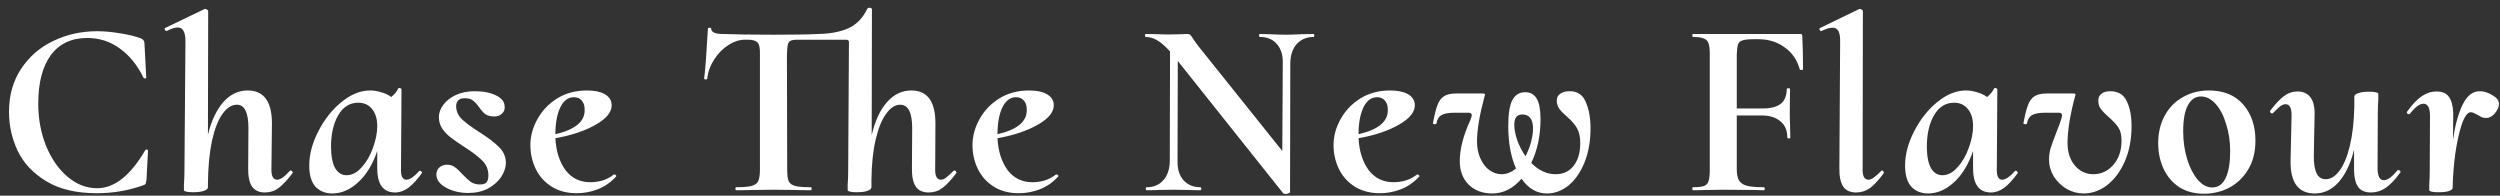<svg width="230" height="18" viewBox="0 0 230 18" fill="none" xmlns="http://www.w3.org/2000/svg">
<rect x="0" y="0" width="230" height="18" fill="#333333" stroke="none"/>
<path d="M8.901 17.776C7.015 17.776 5.466 17.408 4.255 16.672C3.043 15.936 2.169 15.008 1.633 13.889C1.096 12.754 0.828 11.558 0.828 10.301C0.828 8.783 1.196 7.464 1.932 6.345C2.683 5.21 3.672 4.352 4.899 3.769C6.141 3.171 7.482 2.872 8.924 2.872C9.629 2.872 10.365 2.941 11.132 3.079C11.899 3.202 12.52 3.355 12.995 3.539C13.117 3.616 13.194 3.685 13.225 3.746C13.271 3.807 13.294 3.915 13.294 4.068L13.455 7.15C13.455 7.196 13.416 7.219 13.34 7.219C13.278 7.219 13.232 7.196 13.202 7.15C12.634 5.985 11.906 5.088 11.017 4.459C10.143 3.815 9.146 3.493 8.027 3.493C6.57 3.493 5.451 4.022 4.669 5.08C3.902 6.138 3.519 7.625 3.519 9.542C3.519 10.922 3.756 12.21 4.232 13.406C4.722 14.602 5.382 15.553 6.21 16.258C7.038 16.963 7.95 17.316 8.947 17.316C10.526 17.316 11.998 16.151 13.363 13.82C13.393 13.774 13.432 13.751 13.478 13.751C13.57 13.751 13.616 13.797 13.616 13.889L13.478 16.534C13.447 16.733 13.416 16.864 13.386 16.925C13.355 16.971 13.271 17.017 13.133 17.063C11.784 17.538 10.373 17.776 8.901 17.776ZM26.674 15.706C26.69 15.691 26.713 15.683 26.743 15.683C26.805 15.683 26.851 15.714 26.881 15.775C26.927 15.821 26.943 15.867 26.927 15.913C26.452 16.542 26.023 17.002 25.639 17.293C25.271 17.569 24.85 17.707 24.374 17.707C23.838 17.707 23.439 17.523 23.178 17.155C22.933 16.772 22.818 16.204 22.833 15.453L22.856 11.796C22.856 10.355 22.504 9.634 21.798 9.634C21.308 9.634 20.863 9.918 20.464 10.485C20.066 11.037 19.744 11.865 19.498 12.969C19.268 14.058 19.146 15.361 19.13 16.879V17.224C19.13 17.362 19.015 17.469 18.785 17.546C18.555 17.638 18.218 17.684 17.773 17.684C17.237 17.684 16.953 17.623 16.922 17.5V16.971C16.953 16.542 16.968 16.151 16.968 15.798L17.06 3.953C17.076 3.462 17.022 3.102 16.899 2.872C16.792 2.642 16.608 2.527 16.347 2.527C16.102 2.527 15.765 2.634 15.335 2.849H15.312C15.251 2.849 15.205 2.811 15.174 2.734C15.128 2.657 15.136 2.604 15.197 2.573L18.831 0.825H18.877C18.939 0.825 19 0.848 19.061 0.894C19.123 0.94 19.153 0.978 19.153 1.009L19.13 12.394C19.452 11.091 19.928 10.086 20.556 9.381C21.185 8.676 21.929 8.323 22.787 8.323C24.275 8.323 25.018 9.335 25.018 11.359L24.972 15.453C24.942 16.174 25.118 16.534 25.501 16.534C25.793 16.534 26.184 16.258 26.674 15.706ZM38.571 15.729C38.587 15.714 38.61 15.706 38.64 15.706C38.686 15.706 38.732 15.737 38.778 15.798C38.824 15.844 38.84 15.882 38.824 15.913C38.395 16.511 37.981 16.963 37.582 17.27C37.184 17.561 36.777 17.707 36.363 17.707C35.811 17.707 35.397 17.523 35.121 17.155C34.845 16.787 34.707 16.22 34.707 15.453V13.889C34.293 15.116 33.711 16.074 32.959 16.764C32.208 17.454 31.411 17.799 30.567 17.799C29.939 17.799 29.425 17.592 29.026 17.178C28.643 16.749 28.451 16.097 28.451 15.223C28.451 14.211 28.727 13.168 29.279 12.095C29.831 11.006 30.537 10.109 31.395 9.404C32.269 8.683 33.159 8.323 34.063 8.323C34.385 8.323 34.715 8.377 35.052 8.484C35.405 8.576 35.719 8.722 35.995 8.921C36.287 8.691 36.501 8.43 36.639 8.139C36.67 8.108 36.701 8.093 36.731 8.093C36.777 8.093 36.823 8.108 36.869 8.139C36.931 8.17 36.954 8.193 36.938 8.208L36.892 15.453C36.877 15.806 36.908 16.074 36.984 16.258C37.076 16.442 37.207 16.534 37.375 16.534C37.529 16.534 37.713 16.465 37.927 16.327C38.142 16.174 38.357 15.974 38.571 15.729ZM31.878 16.12C32.384 16.12 32.852 15.875 33.281 15.384C33.726 14.893 34.071 14.295 34.316 13.59C34.577 12.869 34.707 12.21 34.707 11.612C34.707 10.937 34.546 10.408 34.224 10.025C33.918 9.642 33.496 9.45 32.959 9.45C32.177 9.45 31.564 9.833 31.119 10.6C30.675 11.351 30.452 12.333 30.452 13.544C30.468 14.449 30.606 15.108 30.866 15.522C31.127 15.921 31.464 16.12 31.878 16.12ZM43.069 17.753C42.318 17.753 41.643 17.592 41.045 17.27C40.463 16.948 40.164 16.557 40.148 16.097C40.148 15.79 40.24 15.56 40.424 15.407C40.608 15.238 40.846 15.154 41.137 15.154C41.413 15.154 41.651 15.231 41.85 15.384C42.05 15.522 42.28 15.737 42.54 16.028C42.847 16.35 43.108 16.588 43.322 16.741C43.552 16.894 43.828 16.971 44.15 16.971C44.442 16.971 44.641 16.91 44.748 16.787C44.871 16.649 44.932 16.434 44.932 16.143C44.932 15.591 44.741 15.131 44.357 14.763C43.974 14.38 43.407 13.95 42.655 13.475C42.134 13.138 41.728 12.854 41.436 12.624C41.145 12.394 40.892 12.126 40.677 11.819C40.478 11.512 40.378 11.16 40.378 10.761C40.378 10.378 40.516 10.002 40.792 9.634C41.068 9.266 41.452 8.967 41.942 8.737C42.448 8.507 43.023 8.392 43.667 8.392C44.48 8.392 45.139 8.522 45.645 8.783C46.151 9.028 46.412 9.358 46.427 9.772C46.458 10.063 46.374 10.293 46.174 10.462C45.99 10.631 45.768 10.715 45.507 10.715C45.139 10.715 44.856 10.646 44.656 10.508C44.472 10.37 44.281 10.155 44.081 9.864C43.882 9.588 43.69 9.381 43.506 9.243C43.338 9.105 43.085 9.036 42.747 9.036C42.471 9.036 42.272 9.105 42.149 9.243C42.027 9.381 41.965 9.55 41.965 9.749C41.965 10.224 42.149 10.638 42.517 10.991C42.885 11.328 43.43 11.727 44.15 12.187C44.948 12.693 45.546 13.153 45.944 13.567C46.343 13.966 46.542 14.449 46.542 15.016C46.527 15.43 46.381 15.852 46.105 16.281C45.829 16.695 45.431 17.048 44.909 17.339C44.388 17.615 43.775 17.753 43.069 17.753ZM56.523 16.051C56.569 16.051 56.615 16.074 56.661 16.12C56.707 16.166 56.715 16.204 56.684 16.235C56.193 16.772 55.633 17.163 55.005 17.408C54.376 17.653 53.732 17.776 53.073 17.776C52.153 17.776 51.371 17.569 50.727 17.155C50.083 16.741 49.6 16.197 49.278 15.522C48.956 14.847 48.795 14.127 48.795 13.36C48.795 12.532 49.01 11.735 49.439 10.968C49.868 10.186 50.474 9.55 51.256 9.059C52.053 8.568 52.965 8.323 53.993 8.323C54.683 8.323 55.219 8.43 55.603 8.645C56.002 8.86 56.224 9.166 56.27 9.565C56.331 10.24 55.856 10.868 54.844 11.451C53.832 12.034 52.582 12.455 51.095 12.716C51.156 13.897 51.463 14.87 52.015 15.637C52.582 16.388 53.349 16.764 54.315 16.764C54.683 16.764 55.059 16.71 55.442 16.603C55.825 16.48 56.17 16.296 56.477 16.051H56.523ZM52.797 8.944C52.26 8.944 51.839 9.266 51.532 9.91C51.24 10.539 51.095 11.351 51.095 12.348C52.95 11.919 53.847 11.152 53.786 10.048C53.786 9.711 53.694 9.442 53.51 9.243C53.341 9.044 53.103 8.944 52.797 8.944ZM87.716 15.729C87.747 15.698 87.778 15.683 87.808 15.683C87.87 15.683 87.915 15.714 87.946 15.775C87.992 15.821 88.007 15.867 87.992 15.913C87.517 16.542 87.088 17.002 86.704 17.293C86.336 17.569 85.915 17.707 85.439 17.707C84.887 17.707 84.489 17.523 84.243 17.155C83.998 16.772 83.883 16.204 83.898 15.453L83.921 11.796C83.921 10.355 83.553 9.634 82.817 9.634C82.357 9.634 81.928 9.91 81.529 10.462C81.13 10.999 80.808 11.788 80.563 12.831C80.318 13.874 80.188 15.116 80.172 16.557V17.224C80.172 17.362 80.057 17.469 79.827 17.546C79.612 17.638 79.283 17.684 78.838 17.684C78.302 17.684 78.018 17.623 77.987 17.5V16.971C78.018 16.542 78.033 16.151 78.033 15.798L78.102 3.953V3.861C78.102 3.723 78.018 3.654 77.849 3.654H73.364C73.058 3.654 72.835 3.692 72.697 3.769C72.575 3.846 72.498 3.976 72.467 4.16C72.436 4.329 72.413 4.62 72.398 5.034L72.421 15.637C72.421 16.112 72.467 16.457 72.559 16.672C72.666 16.887 72.866 17.032 73.157 17.109C73.448 17.186 73.924 17.224 74.583 17.224C74.644 17.224 74.675 17.27 74.675 17.362C74.675 17.454 74.644 17.5 74.583 17.5C74.016 17.5 73.571 17.492 73.249 17.477L71.156 17.454L69.178 17.477C68.841 17.492 68.365 17.5 67.752 17.5C67.691 17.5 67.66 17.454 67.66 17.362C67.66 17.27 67.683 17.224 67.729 17.224C68.373 17.224 68.841 17.186 69.132 17.109C69.439 17.032 69.646 16.887 69.753 16.672C69.861 16.442 69.914 16.097 69.914 15.637V4.988C69.93 4.451 69.861 4.099 69.707 3.93C69.554 3.746 69.263 3.654 68.833 3.654H68.534C68.013 3.654 67.499 3.823 66.993 4.16C66.487 4.482 66.058 4.919 65.705 5.471C65.353 6.008 65.138 6.598 65.061 7.242C65.061 7.288 65.023 7.311 64.946 7.311C64.9 7.311 64.854 7.303 64.808 7.288C64.778 7.257 64.77 7.227 64.785 7.196C64.877 6.537 64.992 5.011 65.13 2.619C65.13 2.573 65.176 2.55 65.268 2.55C65.376 2.55 65.429 2.573 65.429 2.619C65.429 2.956 65.774 3.125 66.464 3.125C67.706 3.171 69.263 3.194 71.133 3.194C73.05 3.194 74.43 3.171 75.273 3.125C76.377 3.11 77.305 2.933 78.056 2.596C78.808 2.259 79.39 1.653 79.804 0.779C79.835 0.733 79.896 0.71 79.988 0.71C80.049 0.71 80.103 0.725 80.149 0.756C80.195 0.771 80.218 0.794 80.218 0.825L80.195 12.44C80.502 11.121 80.969 10.109 81.598 9.404C82.227 8.683 82.978 8.323 83.852 8.323C85.324 8.323 86.06 9.335 86.06 11.359L86.037 15.453C86.007 16.174 86.183 16.534 86.566 16.534C86.719 16.534 86.873 16.473 87.026 16.35C87.195 16.227 87.425 16.02 87.716 15.729ZM97.197 16.051C97.243 16.051 97.289 16.074 97.335 16.12C97.381 16.166 97.389 16.204 97.358 16.235C96.867 16.772 96.308 17.163 95.679 17.408C95.05 17.653 94.406 17.776 93.747 17.776C92.827 17.776 92.045 17.569 91.401 17.155C90.757 16.741 90.274 16.197 89.952 15.522C89.63 14.847 89.469 14.127 89.469 13.36C89.469 12.532 89.684 11.735 90.113 10.968C90.542 10.186 91.148 9.55 91.93 9.059C92.727 8.568 93.64 8.323 94.667 8.323C95.357 8.323 95.894 8.43 96.277 8.645C96.676 8.86 96.898 9.166 96.944 9.565C97.005 10.24 96.53 10.868 95.518 11.451C94.506 12.034 93.256 12.455 91.769 12.716C91.83 13.897 92.137 14.87 92.689 15.637C93.256 16.388 94.023 16.764 94.989 16.764C95.357 16.764 95.733 16.71 96.116 16.603C96.499 16.48 96.844 16.296 97.151 16.051H97.197ZM93.471 8.944C92.934 8.944 92.513 9.266 92.206 9.91C91.915 10.539 91.769 11.351 91.769 12.348C93.624 11.919 94.521 11.152 94.46 10.048C94.46 9.711 94.368 9.442 94.184 9.243C94.015 9.044 93.778 8.944 93.471 8.944ZM120.846 3.125C120.892 3.125 120.915 3.171 120.915 3.263C120.915 3.355 120.892 3.401 120.846 3.401C120.218 3.401 119.704 3.616 119.305 4.045C118.922 4.474 118.723 5.057 118.707 5.793L118.684 17.661C118.7 17.707 118.661 17.745 118.569 17.776C118.493 17.822 118.401 17.845 118.293 17.845C118.14 17.845 118.04 17.799 117.994 17.707L108.357 5.609L108.334 14.832C108.319 15.568 108.503 16.151 108.886 16.58C109.27 17.009 109.783 17.224 110.427 17.224C110.489 17.224 110.519 17.27 110.519 17.362C110.519 17.454 110.489 17.5 110.427 17.5C109.998 17.5 109.668 17.492 109.438 17.477L107.989 17.454L106.609 17.477C106.349 17.492 105.981 17.5 105.505 17.5C105.444 17.5 105.413 17.454 105.413 17.362C105.413 17.27 105.444 17.224 105.505 17.224C106.149 17.224 106.655 17.009 107.023 16.58C107.407 16.151 107.606 15.568 107.621 14.832L107.644 4.735C107.2 4.244 106.801 3.899 106.448 3.7C106.111 3.501 105.758 3.401 105.39 3.401C105.36 3.401 105.344 3.355 105.344 3.263C105.344 3.171 105.36 3.125 105.39 3.125L106.632 3.148C106.878 3.163 107.207 3.171 107.621 3.171C108.035 3.171 108.38 3.163 108.656 3.148C108.948 3.133 109.139 3.125 109.231 3.125C109.354 3.125 109.446 3.156 109.507 3.217C109.584 3.278 109.668 3.393 109.76 3.562C109.944 3.838 110.128 4.091 110.312 4.321L117.971 13.889L118.017 5.793C118.033 5.057 117.849 4.474 117.465 4.045C117.097 3.616 116.584 3.401 115.924 3.401C115.863 3.401 115.832 3.355 115.832 3.263C115.832 3.171 115.863 3.125 115.924 3.125L116.821 3.148C117.435 3.179 117.948 3.194 118.362 3.194C118.684 3.194 119.137 3.179 119.719 3.148L120.846 3.125ZM130.414 16.051C130.46 16.051 130.506 16.074 130.552 16.12C130.598 16.166 130.606 16.204 130.575 16.235C130.084 16.772 129.525 17.163 128.896 17.408C128.267 17.653 127.623 17.776 126.964 17.776C126.044 17.776 125.262 17.569 124.618 17.155C123.974 16.741 123.491 16.197 123.169 15.522C122.847 14.847 122.686 14.127 122.686 13.36C122.686 12.532 122.901 11.735 123.33 10.968C123.759 10.186 124.365 9.55 125.147 9.059C125.944 8.568 126.857 8.323 127.884 8.323C128.574 8.323 129.111 8.43 129.494 8.645C129.893 8.86 130.115 9.166 130.161 9.565C130.222 10.24 129.747 10.868 128.735 11.451C127.723 12.034 126.473 12.455 124.986 12.716C125.047 13.897 125.354 14.87 125.906 15.637C126.473 16.388 127.24 16.764 128.206 16.764C128.574 16.764 128.95 16.71 129.333 16.603C129.716 16.48 130.061 16.296 130.368 16.051H130.414ZM126.688 8.944C126.151 8.944 125.73 9.266 125.423 9.91C125.132 10.539 124.986 11.351 124.986 12.348C126.841 11.919 127.738 11.152 127.677 10.048C127.677 9.711 127.585 9.442 127.401 9.243C127.232 9.044 126.995 8.944 126.688 8.944ZM144.418 8.392C145.123 8.392 145.614 8.722 145.89 9.381C146.181 10.04 146.327 10.845 146.327 11.796C146.327 12.977 146.143 14.027 145.775 14.947C145.407 15.852 144.916 16.557 144.303 17.063C143.689 17.554 143.03 17.799 142.325 17.799C141.389 17.799 140.607 17.347 139.979 16.442C139.197 17.347 138.3 17.799 137.288 17.799C136.398 17.799 135.678 17.531 135.126 16.994C134.574 16.442 134.298 15.721 134.298 14.832C134.298 13.713 134.627 12.44 135.287 11.014C135.363 10.815 135.402 10.677 135.402 10.6C135.402 10.447 135.294 10.37 135.08 10.37H133.838C133.255 10.37 132.841 10.447 132.596 10.6C132.366 10.738 132.22 10.983 132.159 11.336C132.159 11.397 132.105 11.428 131.998 11.428C131.952 11.428 131.906 11.42 131.86 11.405C131.829 11.374 131.821 11.336 131.837 11.29C131.975 10.554 132.113 10.01 132.251 9.657C132.389 9.289 132.588 9.021 132.849 8.852C133.109 8.683 133.493 8.599 133.999 8.599H136.345C136.498 8.599 136.582 8.614 136.598 8.645C136.628 8.676 136.621 8.752 136.575 8.875C136.115 10.577 135.885 11.957 135.885 13.015C135.885 13.613 135.992 14.142 136.207 14.602C136.421 15.062 136.697 15.415 137.035 15.66C137.387 15.905 137.755 16.028 138.139 16.028C138.599 16.028 139.043 15.852 139.473 15.499C138.997 14.426 138.76 13.122 138.76 11.589C138.76 10.5 138.882 9.711 139.128 9.22C139.388 8.729 139.787 8.484 140.324 8.484C140.799 8.484 141.152 8.683 141.382 9.082C141.612 9.465 141.727 10.094 141.727 10.968C141.727 12.471 141.443 13.812 140.876 14.993C141.566 15.683 142.309 16.028 143.107 16.028C143.812 16.028 144.364 15.775 144.763 15.269C145.177 14.748 145.384 14.042 145.384 13.153C145.384 12.616 145.292 12.179 145.108 11.842C144.924 11.489 144.594 11.106 144.119 10.692C143.843 10.462 143.62 10.232 143.452 10.002C143.298 9.772 143.222 9.527 143.222 9.266C143.222 8.975 143.329 8.76 143.544 8.622C143.758 8.469 144.05 8.392 144.418 8.392ZM140.048 10.531C139.557 10.531 139.312 10.845 139.312 11.474C139.312 11.888 139.404 12.363 139.588 12.9C139.772 13.421 140.025 13.912 140.347 14.372C140.561 13.958 140.73 13.529 140.853 13.084C140.975 12.624 141.037 12.202 141.037 11.819C141.037 10.96 140.707 10.531 140.048 10.531ZM165.809 3.332C165.855 4.221 165.878 5.233 165.878 6.368C165.878 6.414 165.832 6.437 165.74 6.437C165.663 6.437 165.61 6.422 165.579 6.391C165.349 5.532 164.889 4.858 164.199 4.367C163.524 3.861 162.719 3.608 161.784 3.608H161.324C160.833 3.608 160.488 3.646 160.289 3.723C160.09 3.784 159.959 3.907 159.898 4.091C159.837 4.275 159.798 4.582 159.783 5.011V9.979H162.129C162.896 9.979 163.455 9.841 163.808 9.565C164.176 9.289 164.368 8.837 164.383 8.208C164.383 8.147 164.429 8.116 164.521 8.116C164.628 8.116 164.682 8.147 164.682 8.208L164.659 10.324C164.659 10.815 164.667 11.183 164.682 11.428L164.705 12.647C164.705 12.708 164.667 12.739 164.59 12.739C164.559 12.739 164.521 12.731 164.475 12.716C164.444 12.685 164.429 12.655 164.429 12.624C164.429 11.98 164.214 11.489 163.785 11.152C163.371 10.799 162.804 10.623 162.083 10.623H159.783V15.545C159.783 16.02 159.852 16.373 159.99 16.603C160.128 16.833 160.366 16.994 160.703 17.086C161.056 17.178 161.577 17.224 162.267 17.224C162.328 17.224 162.359 17.27 162.359 17.362C162.359 17.454 162.328 17.5 162.267 17.5C161.914 17.5 161.615 17.492 161.37 17.477L158.518 17.454L156.931 17.477C156.64 17.492 156.249 17.5 155.758 17.5C155.712 17.5 155.689 17.454 155.689 17.362C155.689 17.27 155.712 17.224 155.758 17.224C156.233 17.224 156.571 17.186 156.77 17.109C156.985 17.032 157.123 16.887 157.184 16.672C157.261 16.457 157.299 16.112 157.299 15.637V4.988C157.299 4.528 157.261 4.191 157.184 3.976C157.107 3.761 156.962 3.616 156.747 3.539C156.532 3.447 156.203 3.401 155.758 3.401C155.712 3.401 155.689 3.355 155.689 3.263C155.689 3.171 155.712 3.125 155.758 3.125H165.648C165.709 3.125 165.748 3.14 165.763 3.171C165.794 3.202 165.809 3.255 165.809 3.332ZM170.764 17.707C170.212 17.707 169.814 17.523 169.568 17.155C169.323 16.772 169.208 16.204 169.223 15.453L169.292 3.953C169.308 3.462 169.262 3.11 169.154 2.895C169.047 2.665 168.863 2.55 168.602 2.55C168.326 2.55 167.989 2.65 167.59 2.849H167.544C167.468 2.849 167.422 2.811 167.406 2.734C167.376 2.642 167.391 2.588 167.452 2.573L171.063 0.825H171.109C171.171 0.825 171.232 0.848 171.293 0.894C171.355 0.94 171.385 0.978 171.385 1.009L171.362 15.453C171.332 16.174 171.508 16.534 171.891 16.534C172.045 16.534 172.213 16.465 172.397 16.327C172.597 16.189 172.819 15.99 173.064 15.729C173.095 15.698 173.126 15.683 173.156 15.683C173.202 15.683 173.241 15.714 173.271 15.775C173.317 15.821 173.333 15.867 173.317 15.913C172.857 16.542 172.436 17.002 172.052 17.293C171.669 17.569 171.24 17.707 170.764 17.707ZM185.387 15.729C185.402 15.714 185.425 15.706 185.456 15.706C185.502 15.706 185.548 15.737 185.594 15.798C185.64 15.844 185.655 15.882 185.64 15.913C185.21 16.511 184.796 16.963 184.398 17.27C183.999 17.561 183.593 17.707 183.179 17.707C182.627 17.707 182.213 17.523 181.937 17.155C181.661 16.787 181.523 16.22 181.523 15.453V13.889C181.109 15.116 180.526 16.074 179.775 16.764C179.023 17.454 178.226 17.799 177.383 17.799C176.754 17.799 176.24 17.592 175.842 17.178C175.458 16.749 175.267 16.097 175.267 15.223C175.267 14.211 175.543 13.168 176.095 12.095C176.647 11.006 177.352 10.109 178.211 9.404C179.085 8.683 179.974 8.323 180.879 8.323C181.201 8.323 181.53 8.377 181.868 8.484C182.22 8.576 182.535 8.722 182.811 8.921C183.102 8.691 183.317 8.43 183.455 8.139C183.485 8.108 183.516 8.093 183.547 8.093C183.593 8.093 183.639 8.108 183.685 8.139C183.746 8.17 183.769 8.193 183.754 8.208L183.708 15.453C183.692 15.806 183.723 16.074 183.8 16.258C183.892 16.442 184.022 16.534 184.191 16.534C184.344 16.534 184.528 16.465 184.743 16.327C184.957 16.174 185.172 15.974 185.387 15.729ZM178.694 16.12C179.2 16.12 179.667 15.875 180.097 15.384C180.541 14.893 180.886 14.295 181.132 13.59C181.392 12.869 181.523 12.21 181.523 11.612C181.523 10.937 181.362 10.408 181.04 10.025C180.733 9.642 180.311 9.45 179.775 9.45C178.993 9.45 178.379 9.833 177.935 10.6C177.49 11.351 177.268 12.333 177.268 13.544C177.283 14.449 177.421 15.108 177.682 15.522C177.942 15.921 178.28 16.12 178.694 16.12ZM191.685 17.799C191.149 17.799 190.635 17.661 190.144 17.385C189.654 17.094 189.255 16.71 188.948 16.235C188.657 15.744 188.511 15.231 188.511 14.694C188.511 14.341 188.557 13.996 188.649 13.659C188.757 13.322 188.925 12.854 189.155 12.256C189.401 11.643 189.554 11.229 189.615 11.014C189.677 10.845 189.707 10.707 189.707 10.6C189.707 10.523 189.684 10.47 189.638 10.439C189.592 10.393 189.516 10.37 189.408 10.37H188.166C187.584 10.37 187.17 10.447 186.924 10.6C186.694 10.738 186.549 10.983 186.487 11.336C186.487 11.397 186.434 11.428 186.326 11.428C186.28 11.428 186.234 11.42 186.188 11.405C186.158 11.374 186.15 11.336 186.165 11.29C186.303 10.554 186.441 10.01 186.579 9.657C186.717 9.289 186.917 9.021 187.177 8.852C187.438 8.683 187.821 8.599 188.327 8.599H190.673C190.827 8.599 190.911 8.614 190.926 8.645C190.957 8.676 190.949 8.752 190.903 8.875C190.704 9.596 190.535 10.355 190.397 11.152C190.275 11.949 190.213 12.616 190.213 13.153C190.213 14.012 190.443 14.709 190.903 15.246C191.363 15.767 191.923 16.028 192.582 16.028C193.303 16.028 193.916 15.744 194.422 15.177C194.928 14.594 195.181 13.851 195.181 12.946C195.181 12.44 195.089 12.041 194.905 11.75C194.721 11.459 194.392 11.106 193.916 10.692C193.656 10.462 193.441 10.24 193.272 10.025C193.119 9.795 193.042 9.542 193.042 9.266C193.042 8.975 193.142 8.76 193.341 8.622C193.541 8.469 193.809 8.392 194.146 8.392C194.867 8.392 195.373 8.699 195.664 9.312C195.956 9.91 196.101 10.677 196.101 11.612C196.101 12.823 195.894 13.904 195.48 14.855C195.066 15.79 194.522 16.519 193.847 17.04C193.173 17.546 192.452 17.799 191.685 17.799ZM202.762 17.822C201.872 17.822 201.106 17.615 200.462 17.201C199.833 16.772 199.358 16.204 199.036 15.499C198.714 14.794 198.553 14.019 198.553 13.176C198.553 12.225 198.752 11.382 199.151 10.646C199.549 9.91 200.101 9.343 200.807 8.944C201.527 8.53 202.332 8.323 203.222 8.323C204.571 8.323 205.621 8.752 206.373 9.611C207.124 10.47 207.5 11.581 207.5 12.946C207.5 13.973 207.277 14.855 206.833 15.591C206.388 16.327 205.805 16.887 205.085 17.27C204.364 17.638 203.59 17.822 202.762 17.822ZM203.521 17.247C204.073 17.247 204.487 16.956 204.763 16.373C205.039 15.775 205.177 14.955 205.177 13.912C205.177 13.023 205.054 12.195 204.809 11.428C204.579 10.646 204.257 10.025 203.843 9.565C203.429 9.105 202.976 8.875 202.486 8.875C201.98 8.875 201.581 9.143 201.29 9.68C200.998 10.217 200.853 11.014 200.853 12.072C200.853 12.992 200.975 13.851 201.221 14.648C201.466 15.43 201.788 16.059 202.187 16.534C202.601 17.009 203.045 17.247 203.521 17.247ZM220.576 15.66C220.591 15.645 220.614 15.637 220.645 15.637C220.706 15.637 220.76 15.668 220.806 15.729C220.867 15.775 220.875 15.821 220.829 15.867C220.353 16.526 219.901 17.002 219.472 17.293C219.058 17.569 218.613 17.707 218.138 17.707C217.601 17.707 217.21 17.546 216.965 17.224C216.719 16.887 216.589 16.388 216.574 15.729V13.774C216.252 15.062 215.776 16.059 215.148 16.764C214.534 17.454 213.798 17.799 212.94 17.799C212.204 17.799 211.644 17.546 211.261 17.04C210.893 16.534 210.716 15.775 210.732 14.763L210.824 10.669C210.839 9.948 210.655 9.588 210.272 9.588C210.118 9.588 209.957 9.649 209.789 9.772C209.635 9.895 209.413 10.102 209.122 10.393C209.091 10.424 209.068 10.439 209.053 10.439C208.991 10.439 208.938 10.416 208.892 10.37C208.846 10.309 208.83 10.255 208.846 10.209C209.321 9.58 209.743 9.128 210.111 8.852C210.494 8.561 210.916 8.415 211.376 8.415C211.897 8.415 212.296 8.599 212.572 8.967C212.848 9.335 212.97 9.902 212.94 10.669L212.871 14.326C212.855 15.767 213.216 16.488 213.952 16.488C214.412 16.488 214.833 16.235 215.217 15.729C215.615 15.208 215.937 14.441 216.183 13.429C216.428 12.417 216.566 11.213 216.597 9.818V8.898C216.597 8.76 216.712 8.653 216.942 8.576C217.172 8.484 217.509 8.438 217.954 8.438C218.475 8.438 218.759 8.499 218.805 8.622V9.151C218.774 9.58 218.759 9.971 218.759 10.324L218.736 15.453C218.736 16.204 218.927 16.58 219.311 16.58C219.648 16.58 220.07 16.273 220.576 15.66ZM229.907 9.565C229.907 9.826 229.785 10.109 229.539 10.416C229.294 10.707 229.026 10.853 228.734 10.853C228.581 10.853 228.443 10.83 228.32 10.784C228.213 10.723 228.075 10.646 227.906 10.554C227.799 10.493 227.692 10.439 227.584 10.393C227.492 10.347 227.4 10.324 227.308 10.324C227.017 10.324 226.741 10.7 226.48 11.451C226.235 12.187 226.036 13.092 225.882 14.165C225.744 15.223 225.668 16.181 225.652 17.04V17.224C225.652 17.531 225.215 17.684 224.341 17.684C223.805 17.684 223.521 17.623 223.49 17.5V16.971C223.521 16.542 223.536 16.151 223.536 15.798L223.559 10.669C223.559 9.918 223.36 9.542 222.961 9.542C222.609 9.542 222.195 9.849 221.719 10.462C221.689 10.493 221.658 10.508 221.627 10.508C221.566 10.508 221.512 10.485 221.466 10.439C221.42 10.378 221.42 10.316 221.466 10.255C221.926 9.611 222.371 9.143 222.8 8.852C223.23 8.561 223.682 8.415 224.157 8.415C224.694 8.415 225.077 8.584 225.307 8.921C225.537 9.243 225.668 9.734 225.698 10.393L225.675 12.854C225.875 11.489 226.174 10.408 226.572 9.611C226.971 8.798 227.492 8.392 228.136 8.392C228.52 8.392 228.911 8.515 229.309 8.76C229.708 8.99 229.907 9.258 229.907 9.565Z" fill="white"/>
</svg>
